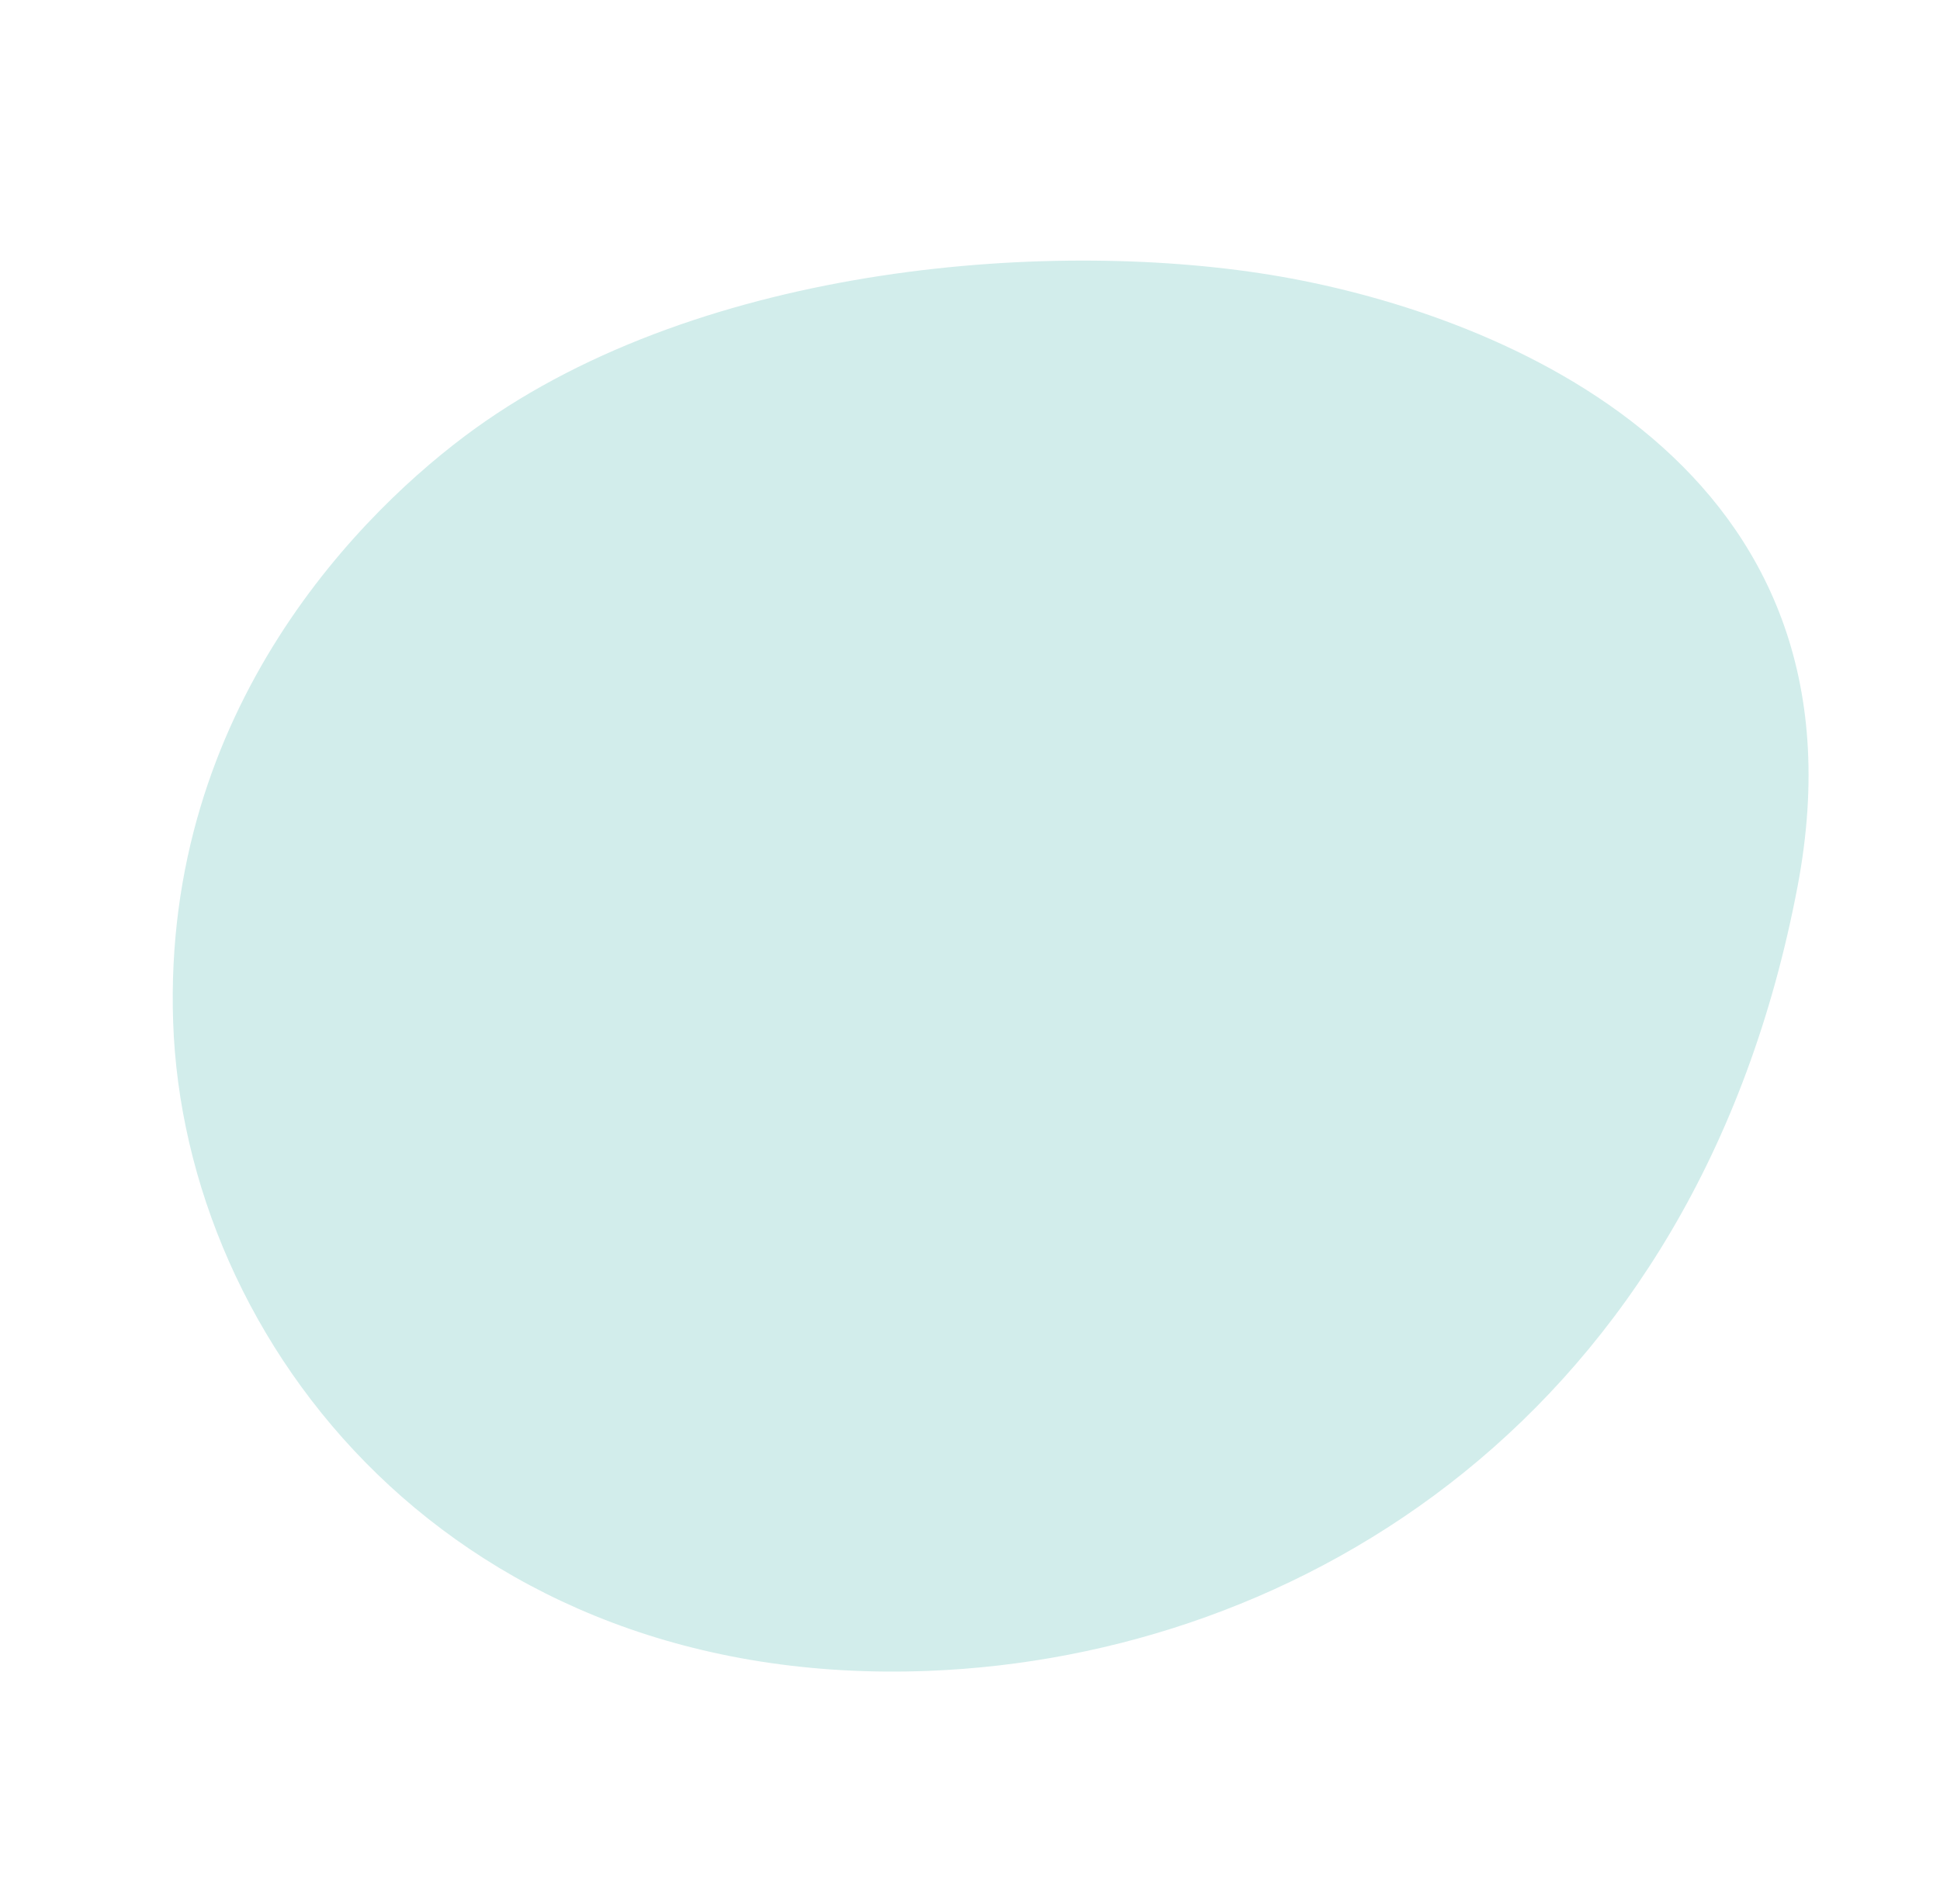 <svg xmlns="http://www.w3.org/2000/svg" width="446.223" height="437.932" viewBox="0 0 446.223 437.932">
  <path id="パス_91926" data-name="パス 91926" d="M3373.945,713.105c-7.308-51.383-37.9-127.02-90.687-165.556-25.233-18.423-83.052-48.41-151.064-23.762-69.806,25.3-126.075,109.114-88.345,211.436C3073.34,815.2,3153.964,885.251,3277.3,869.539,3374.963,857.1,3381.253,764.489,3373.945,713.105Z" transform="matrix(0.309, -0.951, 0.951, 0.309, -1426.147, 3051.898)" fill="#d2edeb"/>
</svg>
